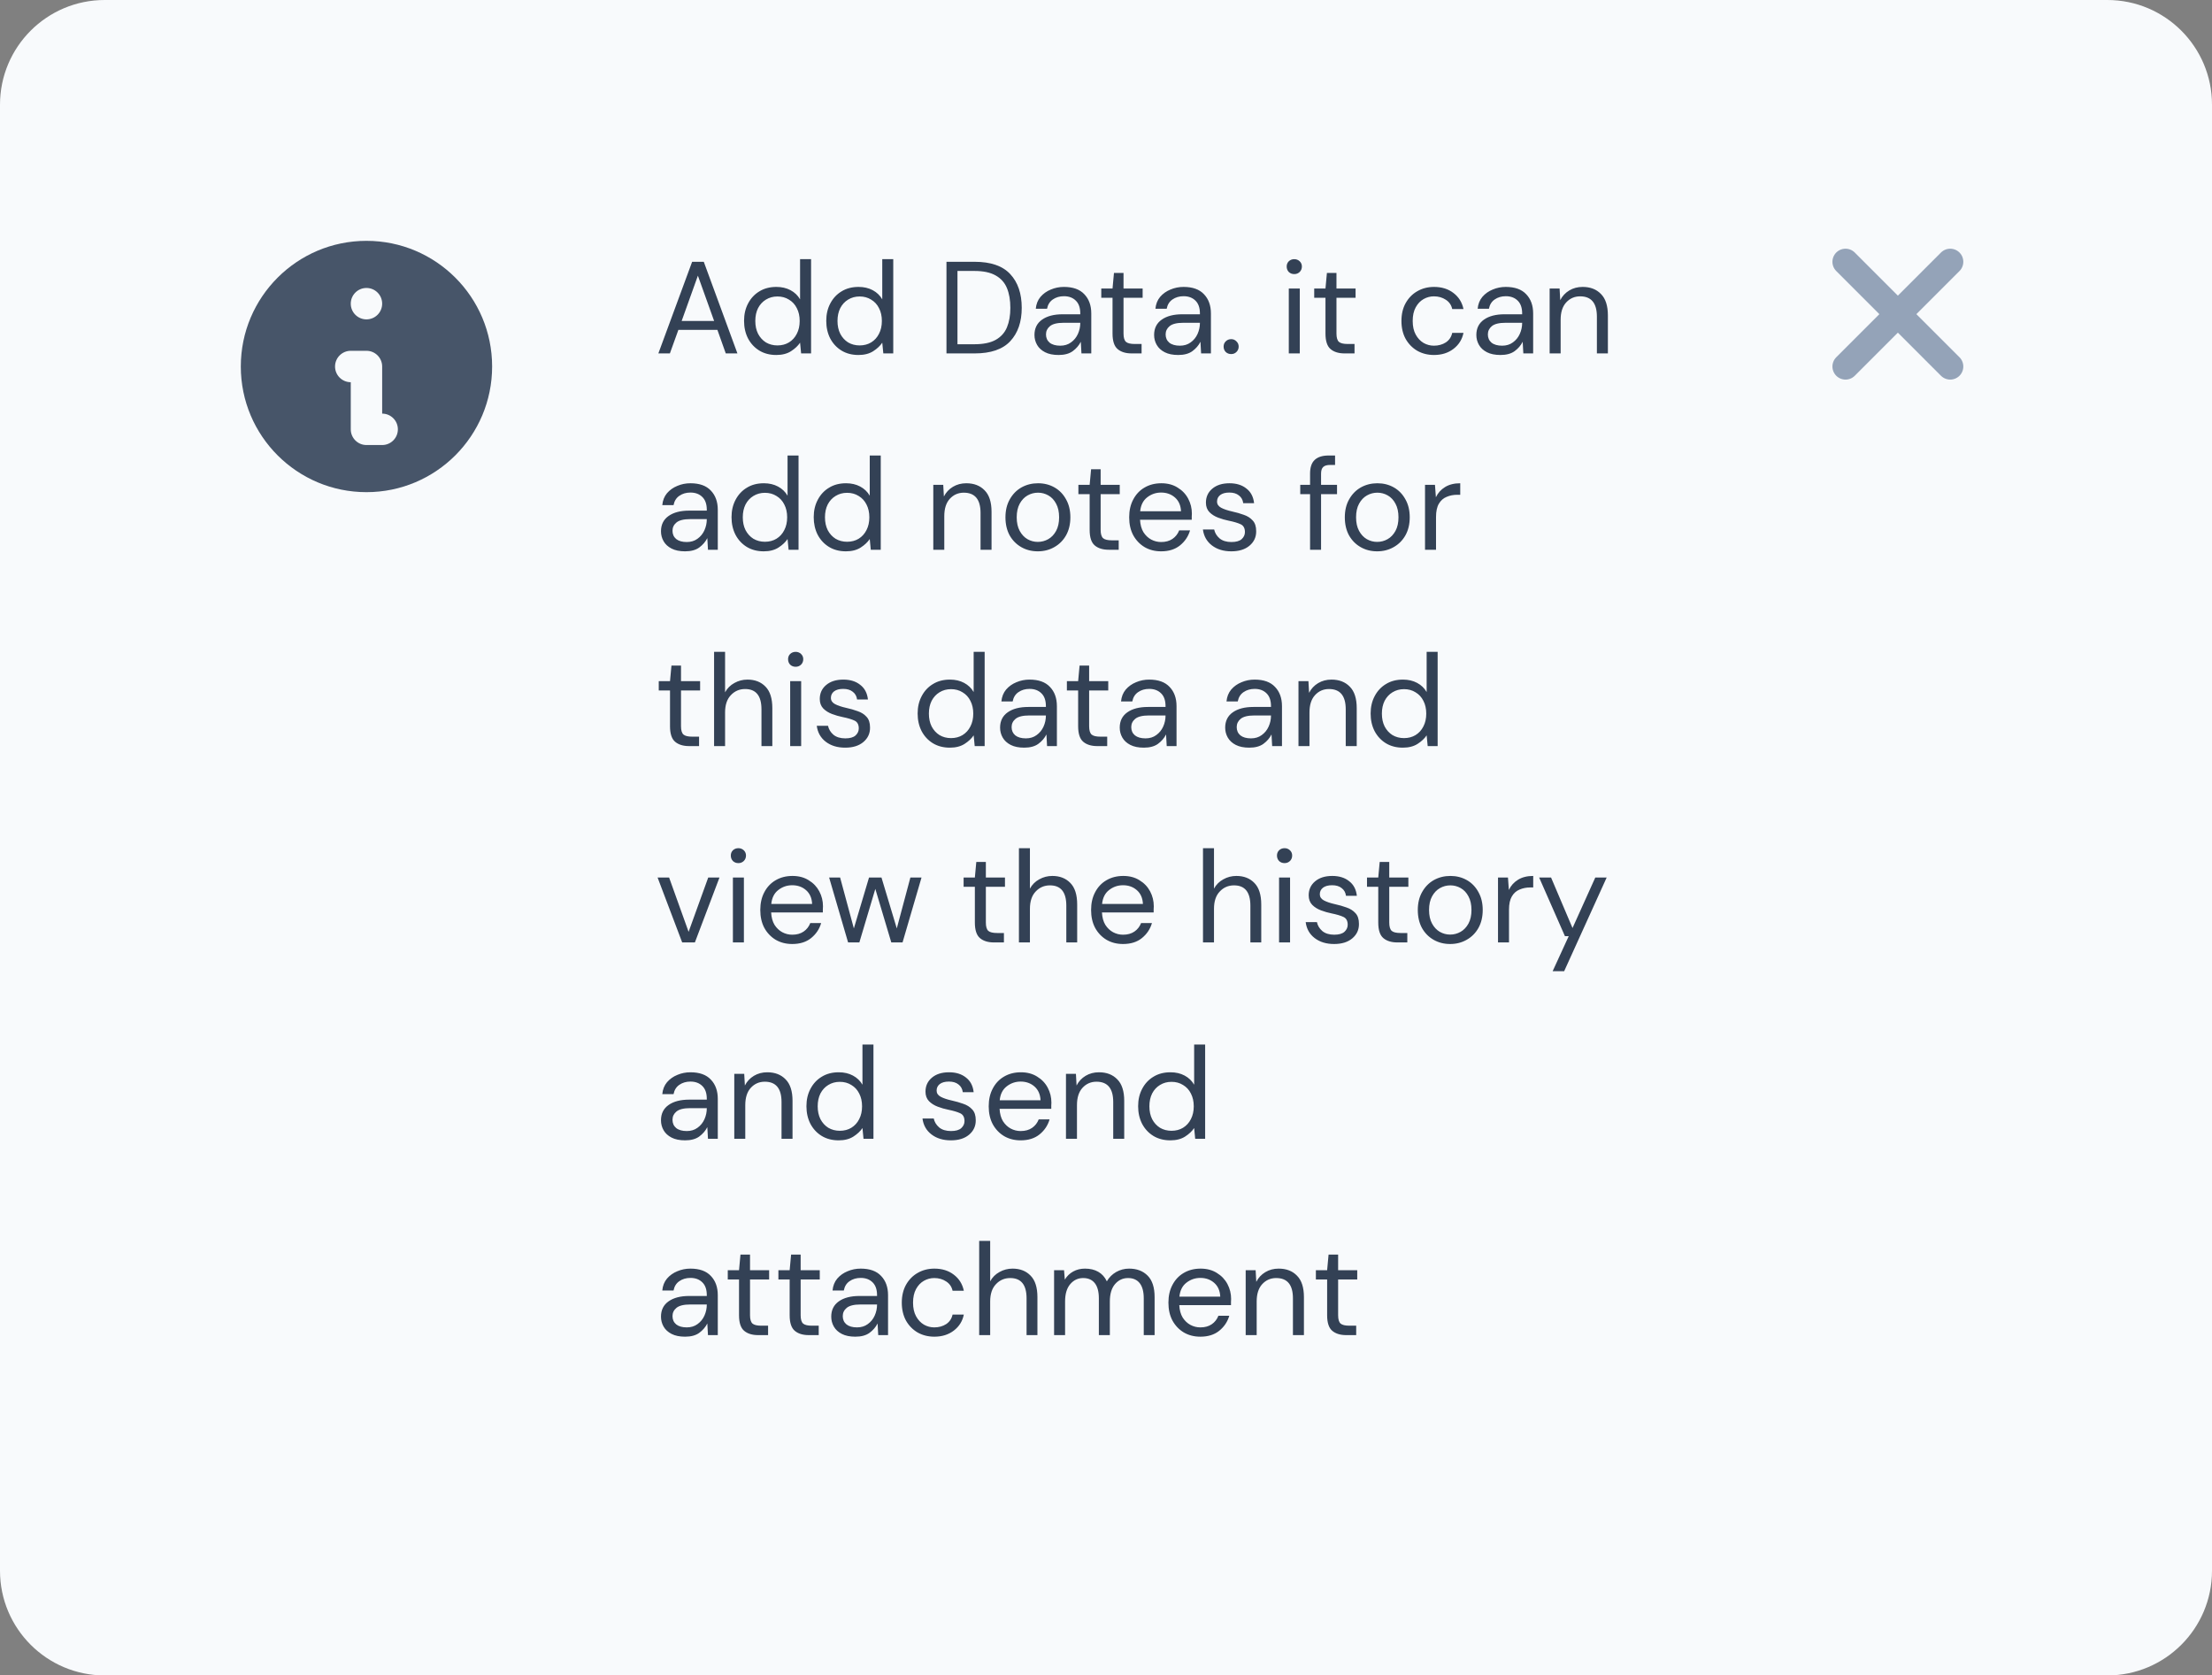 <svg width="169" height="128" viewBox="0 0 169 128" fill="none" xmlns="http://www.w3.org/2000/svg">
<rect x="0" y="0" width="169" height="128" fill="#808080" stroke="none"/>
<path d="M0 8C0 3.582 3.582 0 8 0H161C165.418 0 169 3.582 169 8V120C169 124.418 165.418 128 161 128H8C3.582 128 0 124.418 0 120V8Z" fill="#F8FAFC"/>
<path fill-rule="evenodd" clip-rule="evenodd" d="M37.599 28C37.599 33.302 33.3 37.6 27.998 37.6C22.697 37.6 18.398 33.302 18.398 28C18.398 22.698 22.697 18.4 27.998 18.4C33.3 18.4 37.599 22.698 37.599 28ZM29.198 23.2C29.198 23.863 28.661 24.4 27.998 24.4C27.336 24.4 26.799 23.863 26.799 23.2C26.799 22.537 27.336 22 27.998 22C28.661 22 29.198 22.537 29.198 23.2ZM26.799 26.8C26.136 26.8 25.598 27.337 25.598 28C25.598 28.663 26.136 29.2 26.799 29.2V32.8C26.799 33.463 27.336 34 27.998 34H29.198C29.861 34 30.398 33.463 30.398 32.8C30.398 32.137 29.861 31.6 29.198 31.6V28C29.198 27.337 28.661 26.8 27.998 26.8H26.799Z" fill="#475569"/>
<path d="M50.3 27L52.88 20H53.77L56.34 27H55.45L54.81 25.2H51.83L51.18 27H50.3ZM52.08 24.52H54.56L53.32 21.06L52.08 24.52ZM59.307 27.12C58.814 27.12 58.38 27.007 58.007 26.78C57.641 26.553 57.354 26.243 57.147 25.85C56.947 25.457 56.847 25.01 56.847 24.51C56.847 24.01 56.95 23.567 57.157 23.18C57.364 22.787 57.651 22.48 58.017 22.26C58.384 22.033 58.817 21.92 59.317 21.92C59.724 21.92 60.084 22.003 60.397 22.17C60.711 22.337 60.954 22.57 61.127 22.87V19.8H61.967V27H61.207L61.127 26.18C60.967 26.42 60.737 26.637 60.437 26.83C60.137 27.023 59.761 27.12 59.307 27.12ZM59.397 26.39C59.73 26.39 60.024 26.313 60.277 26.16C60.537 26 60.737 25.78 60.877 25.5C61.024 25.22 61.097 24.893 61.097 24.52C61.097 24.147 61.024 23.82 60.877 23.54C60.737 23.26 60.537 23.043 60.277 22.89C60.024 22.73 59.73 22.65 59.397 22.65C59.071 22.65 58.777 22.73 58.517 22.89C58.264 23.043 58.064 23.26 57.917 23.54C57.777 23.82 57.707 24.147 57.707 24.52C57.707 24.893 57.777 25.22 57.917 25.5C58.064 25.78 58.264 26 58.517 26.16C58.777 26.313 59.071 26.39 59.397 26.39ZM65.587 27.12C65.093 27.12 64.66 27.007 64.287 26.78C63.92 26.553 63.633 26.243 63.426 25.85C63.227 25.457 63.127 25.01 63.127 24.51C63.127 24.01 63.23 23.567 63.437 23.18C63.643 22.787 63.93 22.48 64.296 22.26C64.663 22.033 65.097 21.92 65.597 21.92C66.003 21.92 66.363 22.003 66.677 22.17C66.99 22.337 67.233 22.57 67.406 22.87V19.8H68.246V27H67.487L67.406 26.18C67.246 26.42 67.016 26.637 66.716 26.83C66.416 27.023 66.04 27.12 65.587 27.12ZM65.677 26.39C66.01 26.39 66.303 26.313 66.556 26.16C66.817 26 67.016 25.78 67.156 25.5C67.303 25.22 67.376 24.893 67.376 24.52C67.376 24.147 67.303 23.82 67.156 23.54C67.016 23.26 66.817 23.043 66.556 22.89C66.303 22.73 66.01 22.65 65.677 22.65C65.35 22.65 65.056 22.73 64.796 22.89C64.543 23.043 64.343 23.26 64.197 23.54C64.056 23.82 63.986 24.147 63.986 24.52C63.986 24.893 64.056 25.22 64.197 25.5C64.343 25.78 64.543 26 64.796 26.16C65.056 26.313 65.35 26.39 65.677 26.39ZM72.312 27V20H74.462C75.696 20 76.602 20.313 77.182 20.94C77.769 21.567 78.062 22.427 78.062 23.52C78.062 24.593 77.769 25.443 77.182 26.07C76.602 26.69 75.696 27 74.462 27H72.312ZM73.152 26.3H74.442C75.122 26.3 75.662 26.19 76.062 25.97C76.469 25.743 76.759 25.423 76.932 25.01C77.106 24.59 77.192 24.093 77.192 23.52C77.192 22.933 77.106 22.43 76.932 22.01C76.759 21.59 76.469 21.267 76.062 21.04C75.662 20.813 75.122 20.7 74.442 20.7H73.152V26.3ZM80.875 27.12C80.462 27.12 80.118 27.05 79.845 26.91C79.572 26.77 79.368 26.583 79.235 26.35C79.102 26.117 79.035 25.863 79.035 25.59C79.035 25.083 79.228 24.693 79.615 24.42C80.002 24.147 80.528 24.01 81.195 24.01H82.535V23.95C82.535 23.517 82.422 23.19 82.195 22.97C81.969 22.743 81.665 22.63 81.285 22.63C80.959 22.63 80.675 22.713 80.435 22.88C80.202 23.04 80.055 23.277 79.995 23.59H79.135C79.168 23.23 79.288 22.927 79.495 22.68C79.709 22.433 79.972 22.247 80.285 22.12C80.599 21.987 80.932 21.92 81.285 21.92C81.978 21.92 82.499 22.107 82.845 22.48C83.198 22.847 83.375 23.337 83.375 23.95V27H82.625L82.575 26.11C82.435 26.39 82.228 26.63 81.955 26.83C81.689 27.023 81.329 27.12 80.875 27.12ZM81.005 26.41C81.325 26.41 81.599 26.327 81.825 26.16C82.058 25.993 82.235 25.777 82.355 25.51C82.475 25.243 82.535 24.963 82.535 24.67V24.66H81.265C80.772 24.66 80.422 24.747 80.215 24.92C80.015 25.087 79.915 25.297 79.915 25.55C79.915 25.81 80.008 26.02 80.195 26.18C80.388 26.333 80.659 26.41 81.005 26.41ZM86.459 27C86.005 27 85.649 26.89 85.389 26.67C85.129 26.45 84.999 26.053 84.999 25.48V22.75H84.139V22.04H84.999L85.109 20.85H85.839V22.04H87.299V22.75H85.839V25.48C85.839 25.793 85.902 26.007 86.029 26.12C86.155 26.227 86.379 26.28 86.699 26.28H87.219V27H86.459ZM90.016 27.12C89.602 27.12 89.259 27.05 88.986 26.91C88.712 26.77 88.509 26.583 88.376 26.35C88.242 26.117 88.176 25.863 88.176 25.59C88.176 25.083 88.369 24.693 88.756 24.42C89.142 24.147 89.669 24.01 90.336 24.01H91.676V23.95C91.676 23.517 91.562 23.19 91.336 22.97C91.109 22.743 90.806 22.63 90.426 22.63C90.099 22.63 89.816 22.713 89.576 22.88C89.342 23.04 89.196 23.277 89.136 23.59H88.276C88.309 23.23 88.429 22.927 88.636 22.68C88.849 22.433 89.112 22.247 89.426 22.12C89.739 21.987 90.072 21.92 90.426 21.92C91.119 21.92 91.639 22.107 91.986 22.48C92.339 22.847 92.516 23.337 92.516 23.95V27H91.766L91.716 26.11C91.576 26.39 91.369 26.63 91.096 26.83C90.829 27.023 90.469 27.12 90.016 27.12ZM90.146 26.41C90.466 26.41 90.739 26.327 90.966 26.16C91.199 25.993 91.376 25.777 91.496 25.51C91.616 25.243 91.676 24.963 91.676 24.67V24.66H90.406C89.912 24.66 89.562 24.747 89.356 24.92C89.156 25.087 89.056 25.297 89.056 25.55C89.056 25.81 89.149 26.02 89.336 26.18C89.529 26.333 89.799 26.41 90.146 26.41ZM94.066 27.05C93.899 27.05 93.759 26.997 93.646 26.89C93.539 26.777 93.486 26.64 93.486 26.48C93.486 26.32 93.539 26.187 93.646 26.08C93.759 25.967 93.899 25.91 94.066 25.91C94.226 25.91 94.359 25.967 94.466 26.08C94.579 26.187 94.636 26.32 94.636 26.48C94.636 26.64 94.579 26.777 94.466 26.89C94.359 26.997 94.226 27.05 94.066 27.05ZM98.885 20.94C98.719 20.94 98.579 20.887 98.466 20.78C98.359 20.667 98.305 20.527 98.305 20.36C98.305 20.2 98.359 20.067 98.466 19.96C98.579 19.853 98.719 19.8 98.885 19.8C99.046 19.8 99.182 19.853 99.296 19.96C99.409 20.067 99.466 20.2 99.466 20.36C99.466 20.527 99.409 20.667 99.296 20.78C99.182 20.887 99.046 20.94 98.885 20.94ZM98.466 27V22.04H99.305V27H98.466ZM102.728 27C102.275 27 101.918 26.89 101.658 26.67C101.398 26.45 101.268 26.053 101.268 25.48V22.75H100.408V22.04H101.268L101.378 20.85H102.108V22.04H103.568V22.75H102.108V25.48C102.108 25.793 102.171 26.007 102.298 26.12C102.425 26.227 102.648 26.28 102.968 26.28H103.488V27H102.728ZM109.562 27.12C109.088 27.12 108.662 27.013 108.282 26.8C107.908 26.58 107.612 26.277 107.392 25.89C107.178 25.497 107.072 25.04 107.072 24.52C107.072 24 107.178 23.547 107.392 23.16C107.612 22.767 107.908 22.463 108.282 22.25C108.662 22.03 109.088 21.92 109.562 21.92C110.148 21.92 110.642 22.073 111.042 22.38C111.448 22.687 111.705 23.097 111.812 23.61H110.952C110.885 23.303 110.722 23.067 110.462 22.9C110.202 22.727 109.898 22.64 109.552 22.64C109.272 22.64 109.008 22.71 108.762 22.85C108.515 22.99 108.315 23.2 108.162 23.48C108.008 23.76 107.932 24.107 107.932 24.52C107.932 24.933 108.008 25.28 108.162 25.56C108.315 25.84 108.515 26.053 108.762 26.2C109.008 26.34 109.272 26.41 109.552 26.41C109.898 26.41 110.202 26.327 110.462 26.16C110.722 25.987 110.885 25.743 110.952 25.43H111.812C111.712 25.93 111.458 26.337 111.052 26.65C110.645 26.963 110.148 27.12 109.562 27.12ZM114.635 27.12C114.222 27.12 113.878 27.05 113.605 26.91C113.332 26.77 113.128 26.583 112.995 26.35C112.862 26.117 112.795 25.863 112.795 25.59C112.795 25.083 112.988 24.693 113.375 24.42C113.762 24.147 114.288 24.01 114.955 24.01H116.295V23.95C116.295 23.517 116.182 23.19 115.955 22.97C115.728 22.743 115.425 22.63 115.045 22.63C114.718 22.63 114.435 22.713 114.195 22.88C113.962 23.04 113.815 23.277 113.755 23.59H112.895C112.928 23.23 113.048 22.927 113.255 22.68C113.468 22.433 113.732 22.247 114.045 22.12C114.358 21.987 114.692 21.92 115.045 21.92C115.738 21.92 116.258 22.107 116.605 22.48C116.958 22.847 117.135 23.337 117.135 23.95V27H116.385L116.335 26.11C116.195 26.39 115.988 26.63 115.715 26.83C115.448 27.023 115.088 27.12 114.635 27.12ZM114.765 26.41C115.085 26.41 115.358 26.327 115.585 26.16C115.818 25.993 115.995 25.777 116.115 25.51C116.235 25.243 116.295 24.963 116.295 24.67V24.66H115.025C114.532 24.66 114.182 24.747 113.975 24.92C113.775 25.087 113.675 25.297 113.675 25.55C113.675 25.81 113.768 26.02 113.955 26.18C114.148 26.333 114.418 26.41 114.765 26.41ZM118.395 27V22.04H119.155L119.205 22.93C119.365 22.617 119.595 22.37 119.895 22.19C120.195 22.01 120.535 21.92 120.915 21.92C121.502 21.92 121.968 22.1 122.315 22.46C122.668 22.813 122.845 23.36 122.845 24.1V27H122.005V24.19C122.005 23.157 121.578 22.64 120.725 22.64C120.298 22.64 119.942 22.797 119.655 23.11C119.375 23.417 119.235 23.857 119.235 24.43V27H118.395ZM52.34 42.12C51.927 42.12 51.583 42.05 51.31 41.91C51.037 41.77 50.833 41.583 50.7 41.35C50.567 41.117 50.5 40.863 50.5 40.59C50.5 40.083 50.693 39.693 51.08 39.42C51.467 39.147 51.993 39.01 52.66 39.01H54V38.95C54 38.517 53.887 38.19 53.66 37.97C53.433 37.743 53.13 37.63 52.75 37.63C52.423 37.63 52.14 37.713 51.9 37.88C51.667 38.04 51.52 38.277 51.46 38.59H50.6C50.633 38.23 50.753 37.927 50.96 37.68C51.173 37.433 51.437 37.247 51.75 37.12C52.063 36.987 52.397 36.92 52.75 36.92C53.443 36.92 53.963 37.107 54.31 37.48C54.663 37.847 54.84 38.337 54.84 38.95V42H54.09L54.04 41.11C53.9 41.39 53.693 41.63 53.42 41.83C53.153 42.023 52.793 42.12 52.34 42.12ZM52.47 41.41C52.79 41.41 53.063 41.327 53.29 41.16C53.523 40.993 53.7 40.777 53.82 40.51C53.94 40.243 54 39.963 54 39.67V39.66H52.73C52.237 39.66 51.887 39.747 51.68 39.92C51.48 40.087 51.38 40.297 51.38 40.55C51.38 40.81 51.473 41.02 51.66 41.18C51.853 41.333 52.123 41.41 52.47 41.41ZM58.35 42.12C57.857 42.12 57.423 42.007 57.05 41.78C56.684 41.553 56.397 41.243 56.19 40.85C55.99 40.457 55.89 40.01 55.89 39.51C55.89 39.01 55.993 38.567 56.2 38.18C56.407 37.787 56.694 37.48 57.06 37.26C57.427 37.033 57.86 36.92 58.36 36.92C58.767 36.92 59.127 37.003 59.44 37.17C59.754 37.337 59.997 37.57 60.17 37.87V34.8H61.01V42H60.25L60.17 41.18C60.01 41.42 59.78 41.637 59.48 41.83C59.18 42.023 58.803 42.12 58.35 42.12ZM58.44 41.39C58.773 41.39 59.067 41.313 59.32 41.16C59.58 41 59.78 40.78 59.92 40.5C60.067 40.22 60.14 39.893 60.14 39.52C60.14 39.147 60.067 38.82 59.92 38.54C59.78 38.26 59.58 38.043 59.32 37.89C59.067 37.73 58.773 37.65 58.44 37.65C58.114 37.65 57.82 37.73 57.56 37.89C57.307 38.043 57.107 38.26 56.96 38.54C56.82 38.82 56.75 39.147 56.75 39.52C56.75 39.893 56.82 40.22 56.96 40.5C57.107 40.78 57.307 41 57.56 41.16C57.82 41.313 58.114 41.39 58.44 41.39ZM64.629 42.12C64.136 42.12 63.703 42.007 63.33 41.78C62.963 41.553 62.676 41.243 62.469 40.85C62.27 40.457 62.169 40.01 62.169 39.51C62.169 39.01 62.273 38.567 62.48 38.18C62.686 37.787 62.973 37.48 63.34 37.26C63.706 37.033 64.139 36.92 64.639 36.92C65.046 36.92 65.406 37.003 65.719 37.17C66.033 37.337 66.276 37.57 66.45 37.87V34.8H67.29V42H66.529L66.45 41.18C66.29 41.42 66.059 41.637 65.76 41.83C65.46 42.023 65.083 42.12 64.629 42.12ZM64.719 41.39C65.053 41.39 65.346 41.313 65.6 41.16C65.859 41 66.059 40.78 66.2 40.5C66.346 40.22 66.419 39.893 66.419 39.52C66.419 39.147 66.346 38.82 66.2 38.54C66.059 38.26 65.859 38.043 65.6 37.89C65.346 37.73 65.053 37.65 64.719 37.65C64.393 37.65 64.1 37.73 63.84 37.89C63.586 38.043 63.386 38.26 63.239 38.54C63.099 38.82 63.029 39.147 63.029 39.52C63.029 39.893 63.099 40.22 63.239 40.5C63.386 40.78 63.586 41 63.84 41.16C64.1 41.313 64.393 41.39 64.719 41.39ZM71.305 42V37.04H72.065L72.115 37.93C72.275 37.617 72.505 37.37 72.805 37.19C73.105 37.01 73.445 36.92 73.825 36.92C74.412 36.92 74.879 37.1 75.225 37.46C75.579 37.813 75.755 38.36 75.755 39.1V42H74.915V39.19C74.915 38.157 74.489 37.64 73.635 37.64C73.209 37.64 72.852 37.797 72.565 38.11C72.285 38.417 72.145 38.857 72.145 39.43V42H71.305ZM79.288 42.12C78.821 42.12 78.401 42.013 78.028 41.8C77.655 41.587 77.358 41.287 77.138 40.9C76.925 40.507 76.818 40.047 76.818 39.52C76.818 38.993 76.928 38.537 77.148 38.15C77.368 37.757 77.665 37.453 78.038 37.24C78.418 37.027 78.841 36.92 79.308 36.92C79.775 36.92 80.195 37.027 80.568 37.24C80.941 37.453 81.235 37.757 81.448 38.15C81.668 38.537 81.778 38.993 81.778 39.52C81.778 40.047 81.668 40.507 81.448 40.9C81.228 41.287 80.928 41.587 80.548 41.8C80.175 42.013 79.755 42.12 79.288 42.12ZM79.288 41.4C79.575 41.4 79.841 41.33 80.088 41.19C80.335 41.05 80.535 40.84 80.688 40.56C80.841 40.28 80.918 39.933 80.918 39.52C80.918 39.107 80.841 38.76 80.688 38.48C80.541 38.2 80.345 37.99 80.098 37.85C79.851 37.71 79.588 37.64 79.308 37.64C79.021 37.64 78.755 37.71 78.508 37.85C78.261 37.99 78.061 38.2 77.908 38.48C77.755 38.76 77.678 39.107 77.678 39.52C77.678 39.933 77.755 40.28 77.908 40.56C78.061 40.84 78.258 41.05 78.498 41.19C78.745 41.33 79.008 41.4 79.288 41.4ZM84.71 42C84.257 42 83.9 41.89 83.641 41.67C83.38 41.45 83.251 41.053 83.251 40.48V37.75H82.391V37.04H83.251L83.361 35.85H84.091V37.04H85.55V37.75H84.091V40.48C84.091 40.793 84.154 41.007 84.281 41.12C84.407 41.227 84.63 41.28 84.951 41.28H85.471V42H84.71ZM88.711 42.12C88.238 42.12 87.818 42.013 87.451 41.8C87.084 41.58 86.794 41.277 86.581 40.89C86.374 40.503 86.271 40.047 86.271 39.52C86.271 39 86.374 38.547 86.581 38.16C86.788 37.767 87.074 37.463 87.441 37.25C87.814 37.03 88.244 36.92 88.731 36.92C89.211 36.92 89.624 37.03 89.971 37.25C90.324 37.463 90.594 37.747 90.781 38.1C90.968 38.453 91.061 38.833 91.061 39.24C91.061 39.313 91.058 39.387 91.051 39.46C91.051 39.533 91.051 39.617 91.051 39.71H87.101C87.121 40.09 87.208 40.407 87.361 40.66C87.521 40.907 87.718 41.093 87.951 41.22C88.191 41.347 88.444 41.41 88.711 41.41C89.058 41.41 89.348 41.33 89.581 41.17C89.814 41.01 89.984 40.793 90.091 40.52H90.921C90.788 40.98 90.531 41.363 90.151 41.67C89.778 41.97 89.298 42.12 88.711 42.12ZM88.711 37.63C88.311 37.63 87.954 37.753 87.641 38C87.334 38.24 87.158 38.593 87.111 39.06H90.231C90.211 38.613 90.058 38.263 89.771 38.01C89.484 37.757 89.131 37.63 88.711 37.63ZM94.074 42.12C93.481 42.12 92.988 41.97 92.594 41.67C92.201 41.37 91.971 40.963 91.904 40.45H92.764C92.818 40.71 92.954 40.937 93.174 41.13C93.401 41.317 93.704 41.41 94.084 41.41C94.438 41.41 94.698 41.337 94.864 41.19C95.031 41.037 95.114 40.857 95.114 40.65C95.114 40.35 95.004 40.15 94.784 40.05C94.571 39.95 94.268 39.86 93.874 39.78C93.608 39.727 93.341 39.65 93.074 39.55C92.808 39.45 92.584 39.31 92.404 39.13C92.224 38.943 92.134 38.7 92.134 38.4C92.134 37.967 92.294 37.613 92.614 37.34C92.941 37.06 93.381 36.92 93.934 36.92C94.461 36.92 94.891 37.053 95.224 37.32C95.564 37.58 95.761 37.953 95.814 38.44H94.984C94.951 38.187 94.841 37.99 94.654 37.85C94.474 37.703 94.231 37.63 93.924 37.63C93.624 37.63 93.391 37.693 93.224 37.82C93.064 37.947 92.984 38.113 92.984 38.32C92.984 38.52 93.088 38.677 93.294 38.79C93.508 38.903 93.794 39 94.154 39.08C94.461 39.147 94.751 39.23 95.024 39.33C95.304 39.423 95.531 39.567 95.704 39.76C95.884 39.947 95.974 40.22 95.974 40.58C95.981 41.027 95.811 41.397 95.464 41.69C95.124 41.977 94.661 42.12 94.074 42.12ZM100.091 42V37.75H99.341V37.04H100.091V36.18C100.091 35.7 100.211 35.35 100.451 35.13C100.691 34.91 101.041 34.8 101.501 34.8H102.001V35.52H101.631C101.378 35.52 101.198 35.573 101.091 35.68C100.984 35.78 100.931 35.953 100.931 36.2V37.04H102.151V37.75H100.931V42H100.091ZM105.216 42.12C104.749 42.12 104.329 42.013 103.956 41.8C103.582 41.587 103.286 41.287 103.066 40.9C102.852 40.507 102.746 40.047 102.746 39.52C102.746 38.993 102.856 38.537 103.076 38.15C103.296 37.757 103.592 37.453 103.966 37.24C104.346 37.027 104.769 36.92 105.236 36.92C105.702 36.92 106.122 37.027 106.496 37.24C106.869 37.453 107.162 37.757 107.376 38.15C107.596 38.537 107.706 38.993 107.706 39.52C107.706 40.047 107.596 40.507 107.376 40.9C107.156 41.287 106.856 41.587 106.476 41.8C106.102 42.013 105.682 42.12 105.216 42.12ZM105.216 41.4C105.502 41.4 105.769 41.33 106.016 41.19C106.262 41.05 106.462 40.84 106.616 40.56C106.769 40.28 106.846 39.933 106.846 39.52C106.846 39.107 106.769 38.76 106.616 38.48C106.469 38.2 106.272 37.99 106.026 37.85C105.779 37.71 105.516 37.64 105.236 37.64C104.949 37.64 104.682 37.71 104.436 37.85C104.189 37.99 103.989 38.2 103.836 38.48C103.682 38.76 103.606 39.107 103.606 39.52C103.606 39.933 103.682 40.28 103.836 40.56C103.989 40.84 104.186 41.05 104.426 41.19C104.672 41.33 104.936 41.4 105.216 41.4ZM108.874 42V37.04H109.634L109.704 37.99C109.857 37.663 110.09 37.403 110.404 37.21C110.717 37.017 111.104 36.92 111.564 36.92V37.8H111.334C111.04 37.8 110.77 37.853 110.524 37.96C110.277 38.06 110.08 38.233 109.934 38.48C109.787 38.727 109.714 39.067 109.714 39.5V42H108.874ZM52.65 57C52.197 57 51.84 56.89 51.58 56.67C51.32 56.45 51.19 56.053 51.19 55.48V52.75H50.33V52.04H51.19L51.3 50.85H52.03V52.04H53.49V52.75H52.03V55.48C52.03 55.793 52.093 56.007 52.22 56.12C52.347 56.227 52.57 56.28 52.89 56.28H53.41V57H52.65ZM54.557 57V49.8H55.397V52.89C55.564 52.583 55.8 52.347 56.107 52.18C56.414 52.007 56.747 51.92 57.107 51.92C57.681 51.92 58.141 52.1 58.487 52.46C58.834 52.813 59.007 53.36 59.007 54.1V57H58.177V54.19C58.177 53.157 57.761 52.64 56.927 52.64C56.494 52.64 56.13 52.797 55.837 53.11C55.544 53.417 55.397 53.857 55.397 54.43V57H54.557ZM60.79 50.94C60.623 50.94 60.483 50.887 60.37 50.78C60.263 50.667 60.21 50.527 60.21 50.36C60.21 50.2 60.263 50.067 60.37 49.96C60.483 49.853 60.623 49.8 60.79 49.8C60.95 49.8 61.087 49.853 61.2 49.96C61.313 50.067 61.37 50.2 61.37 50.36C61.37 50.527 61.313 50.667 61.2 50.78C61.087 50.887 60.95 50.94 60.79 50.94ZM60.37 57V52.04H61.21V57H60.37ZM64.572 57.12C63.979 57.12 63.486 56.97 63.092 56.67C62.699 56.37 62.469 55.963 62.402 55.45H63.262C63.316 55.71 63.452 55.937 63.672 56.13C63.899 56.317 64.202 56.41 64.582 56.41C64.936 56.41 65.196 56.337 65.362 56.19C65.529 56.037 65.612 55.857 65.612 55.65C65.612 55.35 65.502 55.15 65.282 55.05C65.069 54.95 64.766 54.86 64.372 54.78C64.106 54.727 63.839 54.65 63.572 54.55C63.306 54.45 63.082 54.31 62.902 54.13C62.722 53.943 62.632 53.7 62.632 53.4C62.632 52.967 62.792 52.613 63.112 52.34C63.439 52.06 63.879 51.92 64.432 51.92C64.959 51.92 65.389 52.053 65.722 52.32C66.062 52.58 66.259 52.953 66.312 53.44H65.482C65.449 53.187 65.339 52.99 65.152 52.85C64.972 52.703 64.729 52.63 64.422 52.63C64.122 52.63 63.889 52.693 63.722 52.82C63.562 52.947 63.482 53.113 63.482 53.32C63.482 53.52 63.586 53.677 63.792 53.79C64.006 53.903 64.292 54 64.652 54.08C64.959 54.147 65.249 54.23 65.522 54.33C65.802 54.423 66.029 54.567 66.202 54.76C66.382 54.947 66.472 55.22 66.472 55.58C66.479 56.027 66.309 56.397 65.962 56.69C65.622 56.977 65.159 57.12 64.572 57.12ZM72.569 57.12C72.076 57.12 71.642 57.007 71.269 56.78C70.902 56.553 70.616 56.243 70.409 55.85C70.209 55.457 70.109 55.01 70.109 54.51C70.109 54.01 70.212 53.567 70.419 53.18C70.626 52.787 70.912 52.48 71.279 52.26C71.646 52.033 72.079 51.92 72.579 51.92C72.986 51.92 73.346 52.003 73.659 52.17C73.972 52.337 74.216 52.57 74.389 52.87V49.8H75.229V57H74.469L74.389 56.18C74.229 56.42 73.999 56.637 73.699 56.83C73.399 57.023 73.022 57.12 72.569 57.12ZM72.659 56.39C72.992 56.39 73.286 56.313 73.539 56.16C73.799 56 73.999 55.78 74.139 55.5C74.286 55.22 74.359 54.893 74.359 54.52C74.359 54.147 74.286 53.82 74.139 53.54C73.999 53.26 73.799 53.043 73.539 52.89C73.286 52.73 72.992 52.65 72.659 52.65C72.332 52.65 72.039 52.73 71.779 52.89C71.526 53.043 71.326 53.26 71.179 53.54C71.039 53.82 70.969 54.147 70.969 54.52C70.969 54.893 71.039 55.22 71.179 55.5C71.326 55.78 71.526 56 71.779 56.16C72.039 56.313 72.332 56.39 72.659 56.39ZM78.248 57.12C77.835 57.12 77.492 57.05 77.218 56.91C76.945 56.77 76.742 56.583 76.608 56.35C76.475 56.117 76.408 55.863 76.408 55.59C76.408 55.083 76.602 54.693 76.988 54.42C77.375 54.147 77.901 54.01 78.568 54.01H79.908V53.95C79.908 53.517 79.795 53.19 79.568 52.97C79.341 52.743 79.038 52.63 78.658 52.63C78.332 52.63 78.048 52.713 77.808 52.88C77.575 53.04 77.428 53.277 77.368 53.59H76.508C76.541 53.23 76.662 52.927 76.868 52.68C77.082 52.433 77.345 52.247 77.658 52.12C77.972 51.987 78.305 51.92 78.658 51.92C79.352 51.92 79.871 52.107 80.218 52.48C80.572 52.847 80.748 53.337 80.748 53.95V57H79.998L79.948 56.11C79.808 56.39 79.602 56.63 79.328 56.83C79.061 57.023 78.701 57.12 78.248 57.12ZM78.378 56.41C78.698 56.41 78.972 56.327 79.198 56.16C79.431 55.993 79.608 55.777 79.728 55.51C79.848 55.243 79.908 54.963 79.908 54.67V54.66H78.638C78.145 54.66 77.795 54.747 77.588 54.92C77.388 55.087 77.288 55.297 77.288 55.55C77.288 55.81 77.382 56.02 77.568 56.18C77.761 56.333 78.031 56.41 78.378 56.41ZM83.832 57C83.378 57 83.022 56.89 82.762 56.67C82.502 56.45 82.372 56.053 82.372 55.48V52.75H81.512V52.04H82.372L82.482 50.85H83.212V52.04H84.672V52.75H83.212V55.48C83.212 55.793 83.275 56.007 83.402 56.12C83.528 56.227 83.752 56.28 84.072 56.28H84.592V57H83.832ZM87.389 57.12C86.975 57.12 86.632 57.05 86.359 56.91C86.085 56.77 85.882 56.583 85.749 56.35C85.615 56.117 85.549 55.863 85.549 55.59C85.549 55.083 85.742 54.693 86.129 54.42C86.516 54.147 87.042 54.01 87.709 54.01H89.049V53.95C89.049 53.517 88.936 53.19 88.709 52.97C88.482 52.743 88.179 52.63 87.799 52.63C87.472 52.63 87.189 52.713 86.949 52.88C86.716 53.04 86.569 53.277 86.509 53.59H85.649C85.682 53.23 85.802 52.927 86.009 52.68C86.222 52.433 86.486 52.247 86.799 52.12C87.112 51.987 87.445 51.92 87.799 51.92C88.492 51.92 89.012 52.107 89.359 52.48C89.712 52.847 89.889 53.337 89.889 53.95V57H89.139L89.089 56.11C88.949 56.39 88.742 56.63 88.469 56.83C88.202 57.023 87.842 57.12 87.389 57.12ZM87.519 56.41C87.839 56.41 88.112 56.327 88.339 56.16C88.572 55.993 88.749 55.777 88.869 55.51C88.989 55.243 89.049 54.963 89.049 54.67V54.66H87.779C87.285 54.66 86.936 54.747 86.729 54.92C86.529 55.087 86.429 55.297 86.429 55.55C86.429 55.81 86.522 56.02 86.709 56.18C86.902 56.333 87.172 56.41 87.519 56.41ZM95.445 57.12C95.032 57.12 94.689 57.05 94.415 56.91C94.142 56.77 93.939 56.583 93.805 56.35C93.672 56.117 93.606 55.863 93.606 55.59C93.606 55.083 93.799 54.693 94.186 54.42C94.572 54.147 95.099 54.01 95.766 54.01H97.106V53.95C97.106 53.517 96.992 53.19 96.766 52.97C96.539 52.743 96.236 52.63 95.856 52.63C95.529 52.63 95.246 52.713 95.005 52.88C94.772 53.04 94.626 53.277 94.566 53.59H93.706C93.739 53.23 93.859 52.927 94.066 52.68C94.279 52.433 94.542 52.247 94.856 52.12C95.169 51.987 95.502 51.92 95.856 51.92C96.549 51.92 97.069 52.107 97.415 52.48C97.769 52.847 97.945 53.337 97.945 53.95V57H97.195L97.145 56.11C97.005 56.39 96.799 56.63 96.525 56.83C96.259 57.023 95.899 57.12 95.445 57.12ZM95.576 56.41C95.895 56.41 96.169 56.327 96.395 56.16C96.629 55.993 96.805 55.777 96.925 55.51C97.046 55.243 97.106 54.963 97.106 54.67V54.66H95.835C95.342 54.66 94.992 54.747 94.785 54.92C94.585 55.087 94.486 55.297 94.486 55.55C94.486 55.81 94.579 56.02 94.766 56.18C94.959 56.333 95.229 56.41 95.576 56.41ZM99.206 57V52.04H99.966L100.016 52.93C100.176 52.617 100.406 52.37 100.706 52.19C101.006 52.01 101.346 51.92 101.726 51.92C102.312 51.92 102.779 52.1 103.126 52.46C103.479 52.813 103.656 53.36 103.656 54.1V57H102.816V54.19C102.816 53.157 102.389 52.64 101.536 52.64C101.109 52.64 100.752 52.797 100.466 53.11C100.186 53.417 100.046 53.857 100.046 54.43V57H99.206ZM107.178 57.12C106.685 57.12 106.252 57.007 105.878 56.78C105.512 56.553 105.225 56.243 105.018 55.85C104.818 55.457 104.718 55.01 104.718 54.51C104.718 54.01 104.822 53.567 105.028 53.18C105.235 52.787 105.522 52.48 105.888 52.26C106.255 52.033 106.688 51.92 107.188 51.92C107.595 51.92 107.955 52.003 108.268 52.17C108.582 52.337 108.825 52.57 108.998 52.87V49.8H109.838V57H109.078L108.998 56.18C108.838 56.42 108.608 56.637 108.308 56.83C108.008 57.023 107.632 57.12 107.178 57.12ZM107.268 56.39C107.602 56.39 107.895 56.313 108.148 56.16C108.408 56 108.608 55.78 108.748 55.5C108.895 55.22 108.968 54.893 108.968 54.52C108.968 54.147 108.895 53.82 108.748 53.54C108.608 53.26 108.408 53.043 108.148 52.89C107.895 52.73 107.602 52.65 107.268 52.65C106.942 52.65 106.648 52.73 106.388 52.89C106.135 53.043 105.935 53.26 105.788 53.54C105.648 53.82 105.578 54.147 105.578 54.52C105.578 54.893 105.648 55.22 105.788 55.5C105.935 55.78 106.135 56 106.388 56.16C106.648 56.313 106.942 56.39 107.268 56.39ZM52.12 72L50.24 67.04H51.12L52.61 71.19L54.11 67.04H54.97L53.09 72H52.12ZM56.415 65.94C56.248 65.94 56.108 65.887 55.995 65.78C55.888 65.667 55.835 65.527 55.835 65.36C55.835 65.2 55.888 65.067 55.995 64.96C56.108 64.853 56.248 64.8 56.415 64.8C56.575 64.8 56.712 64.853 56.825 64.96C56.938 65.067 56.995 65.2 56.995 65.36C56.995 65.527 56.938 65.667 56.825 65.78C56.712 65.887 56.575 65.94 56.415 65.94ZM55.995 72V67.04H56.835V72H55.995ZM60.527 72.12C60.054 72.12 59.634 72.013 59.267 71.8C58.901 71.58 58.611 71.277 58.397 70.89C58.191 70.503 58.087 70.047 58.087 69.52C58.087 69 58.191 68.547 58.397 68.16C58.604 67.767 58.891 67.463 59.257 67.25C59.631 67.03 60.061 66.92 60.547 66.92C61.027 66.92 61.441 67.03 61.787 67.25C62.141 67.463 62.411 67.747 62.597 68.1C62.784 68.453 62.877 68.833 62.877 69.24C62.877 69.313 62.874 69.387 62.867 69.46C62.867 69.533 62.867 69.617 62.867 69.71H58.917C58.937 70.09 59.024 70.407 59.177 70.66C59.337 70.907 59.534 71.093 59.767 71.22C60.007 71.347 60.261 71.41 60.527 71.41C60.874 71.41 61.164 71.33 61.397 71.17C61.631 71.01 61.801 70.793 61.907 70.52H62.737C62.604 70.98 62.347 71.363 61.967 71.67C61.594 71.97 61.114 72.12 60.527 72.12ZM60.527 67.63C60.127 67.63 59.771 67.753 59.457 68C59.151 68.24 58.974 68.593 58.927 69.06H62.047C62.027 68.613 61.874 68.263 61.587 68.01C61.301 67.757 60.947 67.63 60.527 67.63ZM64.796 72L63.346 67.04H64.186L65.236 70.93L66.395 67.04H67.346L68.516 70.93L69.555 67.04H70.406L68.956 72H68.096L66.876 67.91L65.656 72H64.796ZM75.941 72C75.488 72 75.131 71.89 74.871 71.67C74.611 71.45 74.481 71.053 74.481 70.48V67.75H73.621V67.04H74.481L74.591 65.85H75.321V67.04H76.781V67.75H75.321V70.48C75.321 70.793 75.384 71.007 75.511 71.12C75.638 71.227 75.861 71.28 76.181 71.28H76.701V72H75.941ZM77.848 72V64.8H78.688V67.89C78.855 67.583 79.091 67.347 79.398 67.18C79.705 67.007 80.038 66.92 80.398 66.92C80.972 66.92 81.431 67.1 81.778 67.46C82.125 67.813 82.298 68.36 82.298 69.1V72H81.468V69.19C81.468 68.157 81.052 67.64 80.218 67.64C79.785 67.64 79.421 67.797 79.128 68.11C78.835 68.417 78.688 68.857 78.688 69.43V72H77.848ZM85.801 72.12C85.328 72.12 84.907 72.013 84.541 71.8C84.174 71.58 83.884 71.277 83.671 70.89C83.464 70.503 83.361 70.047 83.361 69.52C83.361 69 83.464 68.547 83.671 68.16C83.877 67.767 84.164 67.463 84.531 67.25C84.904 67.03 85.334 66.92 85.821 66.92C86.301 66.92 86.714 67.03 87.061 67.25C87.414 67.463 87.684 67.747 87.871 68.1C88.058 68.453 88.151 68.833 88.151 69.24C88.151 69.313 88.147 69.387 88.141 69.46C88.141 69.533 88.141 69.617 88.141 69.71H84.191C84.211 70.09 84.297 70.407 84.451 70.66C84.611 70.907 84.808 71.093 85.041 71.22C85.281 71.347 85.534 71.41 85.801 71.41C86.147 71.41 86.438 71.33 86.671 71.17C86.904 71.01 87.074 70.793 87.181 70.52H88.011C87.877 70.98 87.621 71.363 87.241 71.67C86.868 71.97 86.388 72.12 85.801 72.12ZM85.801 67.63C85.401 67.63 85.044 67.753 84.731 68C84.424 68.24 84.248 68.593 84.201 69.06H87.321C87.301 68.613 87.147 68.263 86.861 68.01C86.574 67.757 86.221 67.63 85.801 67.63ZM91.911 72V64.8H92.751V67.89C92.917 67.583 93.154 67.347 93.461 67.18C93.767 67.007 94.101 66.92 94.461 66.92C95.034 66.92 95.494 67.1 95.841 67.46C96.187 67.813 96.361 68.36 96.361 69.1V72H95.531V69.19C95.531 68.157 95.114 67.64 94.281 67.64C93.847 67.64 93.484 67.797 93.191 68.11C92.897 68.417 92.751 68.857 92.751 69.43V72H91.911ZM98.143 65.94C97.977 65.94 97.837 65.887 97.723 65.78C97.617 65.667 97.563 65.527 97.563 65.36C97.563 65.2 97.617 65.067 97.723 64.96C97.837 64.853 97.977 64.8 98.143 64.8C98.303 64.8 98.44 64.853 98.553 64.96C98.667 65.067 98.723 65.2 98.723 65.36C98.723 65.527 98.667 65.667 98.553 65.78C98.44 65.887 98.303 65.94 98.143 65.94ZM97.723 72V67.04H98.563V72H97.723ZM101.926 72.12C101.333 72.12 100.839 71.97 100.446 71.67C100.053 71.37 99.823 70.963 99.756 70.45H100.616C100.669 70.71 100.806 70.937 101.026 71.13C101.253 71.317 101.556 71.41 101.936 71.41C102.289 71.41 102.549 71.337 102.716 71.19C102.883 71.037 102.966 70.857 102.966 70.65C102.966 70.35 102.856 70.15 102.636 70.05C102.423 69.95 102.119 69.86 101.726 69.78C101.459 69.727 101.193 69.65 100.926 69.55C100.659 69.45 100.436 69.31 100.256 69.13C100.076 68.943 99.986 68.7 99.986 68.4C99.986 67.967 100.146 67.613 100.466 67.34C100.793 67.06 101.233 66.92 101.786 66.92C102.313 66.92 102.743 67.053 103.076 67.32C103.416 67.58 103.613 67.953 103.666 68.44H102.836C102.803 68.187 102.693 67.99 102.506 67.85C102.326 67.703 102.083 67.63 101.776 67.63C101.476 67.63 101.243 67.693 101.076 67.82C100.916 67.947 100.836 68.113 100.836 68.32C100.836 68.52 100.939 68.677 101.146 68.79C101.359 68.903 101.646 69 102.006 69.08C102.313 69.147 102.603 69.23 102.876 69.33C103.156 69.423 103.383 69.567 103.556 69.76C103.736 69.947 103.826 70.22 103.826 70.58C103.833 71.027 103.663 71.397 103.316 71.69C102.976 71.977 102.513 72.12 101.926 72.12ZM106.761 72C106.308 72 105.951 71.89 105.691 71.67C105.431 71.45 105.301 71.053 105.301 70.48V67.75H104.441V67.04H105.301L105.411 65.85H106.141V67.04H107.601V67.75H106.141V70.48C106.141 70.793 106.205 71.007 106.331 71.12C106.458 71.227 106.681 71.28 107.001 71.28H107.521V72H106.761ZM110.792 72.12C110.325 72.12 109.905 72.013 109.532 71.8C109.158 71.587 108.862 71.287 108.642 70.9C108.428 70.507 108.322 70.047 108.322 69.52C108.322 68.993 108.432 68.537 108.652 68.15C108.872 67.757 109.168 67.453 109.542 67.24C109.922 67.027 110.345 66.92 110.812 66.92C111.278 66.92 111.698 67.027 112.072 67.24C112.445 67.453 112.738 67.757 112.952 68.15C113.172 68.537 113.282 68.993 113.282 69.52C113.282 70.047 113.172 70.507 112.952 70.9C112.732 71.287 112.432 71.587 112.052 71.8C111.678 72.013 111.258 72.12 110.792 72.12ZM110.792 71.4C111.078 71.4 111.345 71.33 111.592 71.19C111.838 71.05 112.038 70.84 112.192 70.56C112.345 70.28 112.422 69.933 112.422 69.52C112.422 69.107 112.345 68.76 112.192 68.48C112.045 68.2 111.848 67.99 111.602 67.85C111.355 67.71 111.092 67.64 110.812 67.64C110.525 67.64 110.258 67.71 110.012 67.85C109.765 67.99 109.565 68.2 109.412 68.48C109.258 68.76 109.182 69.107 109.182 69.52C109.182 69.933 109.258 70.28 109.412 70.56C109.565 70.84 109.762 71.05 110.002 71.19C110.248 71.33 110.512 71.4 110.792 71.4ZM114.45 72V67.04H115.21L115.28 67.99C115.433 67.663 115.666 67.403 115.98 67.21C116.293 67.017 116.68 66.92 117.14 66.92V67.8H116.91C116.616 67.8 116.346 67.853 116.1 67.96C115.853 68.06 115.656 68.233 115.51 68.48C115.363 68.727 115.29 69.067 115.29 69.5V72H114.45ZM118.623 74.2L119.853 71.52H119.563L117.593 67.04H118.503L120.143 70.9L121.883 67.04H122.753L119.503 74.2H118.623ZM52.34 87.12C51.927 87.12 51.583 87.05 51.31 86.91C51.037 86.77 50.833 86.583 50.7 86.35C50.567 86.117 50.5 85.863 50.5 85.59C50.5 85.083 50.693 84.693 51.08 84.42C51.467 84.147 51.993 84.01 52.66 84.01H54V83.95C54 83.517 53.887 83.19 53.66 82.97C53.433 82.743 53.13 82.63 52.75 82.63C52.423 82.63 52.14 82.713 51.9 82.88C51.667 83.04 51.52 83.277 51.46 83.59H50.6C50.633 83.23 50.753 82.927 50.96 82.68C51.173 82.433 51.437 82.247 51.75 82.12C52.063 81.987 52.397 81.92 52.75 81.92C53.443 81.92 53.963 82.107 54.31 82.48C54.663 82.847 54.84 83.337 54.84 83.95V87H54.09L54.04 86.11C53.9 86.39 53.693 86.63 53.42 86.83C53.153 87.023 52.793 87.12 52.34 87.12ZM52.47 86.41C52.79 86.41 53.063 86.327 53.29 86.16C53.523 85.993 53.7 85.777 53.82 85.51C53.94 85.243 54 84.963 54 84.67V84.66H52.73C52.237 84.66 51.887 84.747 51.68 84.92C51.48 85.087 51.38 85.297 51.38 85.55C51.38 85.81 51.473 86.02 51.66 86.18C51.853 86.333 52.123 86.41 52.47 86.41ZM56.1 87V82.04H56.86L56.91 82.93C57.07 82.617 57.3 82.37 57.6 82.19C57.9 82.01 58.24 81.92 58.62 81.92C59.207 81.92 59.673 82.1 60.02 82.46C60.373 82.813 60.55 83.36 60.55 84.1V87H59.71V84.19C59.71 83.157 59.283 82.64 58.43 82.64C58.004 82.64 57.647 82.797 57.36 83.11C57.08 83.417 56.94 83.857 56.94 84.43V87H56.1ZM64.073 87.12C63.58 87.12 63.146 87.007 62.773 86.78C62.406 86.553 62.12 86.243 61.913 85.85C61.713 85.457 61.613 85.01 61.613 84.51C61.613 84.01 61.716 83.567 61.923 83.18C62.13 82.787 62.416 82.48 62.783 82.26C63.15 82.033 63.583 81.92 64.083 81.92C64.49 81.92 64.85 82.003 65.163 82.17C65.476 82.337 65.719 82.57 65.893 82.87V79.8H66.733V87H65.973L65.893 86.18C65.733 86.42 65.503 86.637 65.203 86.83C64.903 87.023 64.526 87.12 64.073 87.12ZM64.163 86.39C64.496 86.39 64.79 86.313 65.043 86.16C65.303 86 65.503 85.78 65.643 85.5C65.79 85.22 65.863 84.893 65.863 84.52C65.863 84.147 65.79 83.82 65.643 83.54C65.503 83.26 65.303 83.043 65.043 82.89C64.79 82.73 64.496 82.65 64.163 82.65C63.836 82.65 63.543 82.73 63.283 82.89C63.029 83.043 62.83 83.26 62.683 83.54C62.543 83.82 62.473 84.147 62.473 84.52C62.473 84.893 62.543 85.22 62.683 85.5C62.83 85.78 63.029 86 63.283 86.16C63.543 86.313 63.836 86.39 64.163 86.39ZM72.649 87.12C72.055 87.12 71.562 86.97 71.169 86.67C70.775 86.37 70.545 85.963 70.479 85.45H71.339C71.392 85.71 71.529 85.937 71.749 86.13C71.975 86.317 72.279 86.41 72.659 86.41C73.012 86.41 73.272 86.337 73.439 86.19C73.605 86.037 73.689 85.857 73.689 85.65C73.689 85.35 73.579 85.15 73.359 85.05C73.145 84.95 72.842 84.86 72.449 84.78C72.182 84.727 71.915 84.65 71.649 84.55C71.382 84.45 71.159 84.31 70.979 84.13C70.799 83.943 70.709 83.7 70.709 83.4C70.709 82.967 70.869 82.613 71.189 82.34C71.515 82.06 71.955 81.92 72.509 81.92C73.035 81.92 73.465 82.053 73.799 82.32C74.139 82.58 74.335 82.953 74.389 83.44H73.559C73.525 83.187 73.415 82.99 73.229 82.85C73.049 82.703 72.805 82.63 72.499 82.63C72.199 82.63 71.965 82.693 71.799 82.82C71.639 82.947 71.559 83.113 71.559 83.32C71.559 83.52 71.662 83.677 71.869 83.79C72.082 83.903 72.369 84 72.729 84.08C73.035 84.147 73.325 84.23 73.599 84.33C73.879 84.423 74.105 84.567 74.279 84.76C74.459 84.947 74.549 85.22 74.549 85.58C74.555 86.027 74.385 86.397 74.039 86.69C73.699 86.977 73.235 87.12 72.649 87.12ZM77.979 87.12C77.505 87.12 77.085 87.013 76.719 86.8C76.352 86.58 76.062 86.277 75.849 85.89C75.642 85.503 75.539 85.047 75.539 84.52C75.539 84 75.642 83.547 75.849 83.16C76.055 82.767 76.342 82.463 76.709 82.25C77.082 82.03 77.512 81.92 77.999 81.92C78.479 81.92 78.892 82.03 79.239 82.25C79.592 82.463 79.862 82.747 80.049 83.1C80.235 83.453 80.329 83.833 80.329 84.24C80.329 84.313 80.325 84.387 80.319 84.46C80.319 84.533 80.319 84.617 80.319 84.71H76.369C76.389 85.09 76.475 85.407 76.629 85.66C76.789 85.907 76.985 86.093 77.219 86.22C77.459 86.347 77.712 86.41 77.979 86.41C78.325 86.41 78.615 86.33 78.849 86.17C79.082 86.01 79.252 85.793 79.359 85.52H80.189C80.055 85.98 79.799 86.363 79.419 86.67C79.045 86.97 78.565 87.12 77.979 87.12ZM77.979 82.63C77.579 82.63 77.222 82.753 76.909 83C76.602 83.24 76.425 83.593 76.379 84.06H79.499C79.479 83.613 79.325 83.263 79.039 83.01C78.752 82.757 78.399 82.63 77.979 82.63ZM81.442 87V82.04H82.202L82.252 82.93C82.412 82.617 82.642 82.37 82.942 82.19C83.242 82.01 83.582 81.92 83.962 81.92C84.549 81.92 85.015 82.1 85.362 82.46C85.715 82.813 85.892 83.36 85.892 84.1V87H85.052V84.19C85.052 83.157 84.625 82.64 83.772 82.64C83.345 82.64 82.989 82.797 82.702 83.11C82.422 83.417 82.282 83.857 82.282 84.43V87H81.442ZM89.415 87.12C88.921 87.12 88.488 87.007 88.115 86.78C87.748 86.553 87.461 86.243 87.255 85.85C87.055 85.457 86.955 85.01 86.955 84.51C86.955 84.01 87.058 83.567 87.265 83.18C87.471 82.787 87.758 82.48 88.125 82.26C88.491 82.033 88.925 81.92 89.425 81.92C89.831 81.92 90.191 82.003 90.505 82.17C90.818 82.337 91.061 82.57 91.235 82.87V79.8H92.075V87H91.315L91.235 86.18C91.075 86.42 90.845 86.637 90.545 86.83C90.245 87.023 89.868 87.12 89.415 87.12ZM89.505 86.39C89.838 86.39 90.131 86.313 90.385 86.16C90.645 86 90.845 85.78 90.985 85.5C91.131 85.22 91.205 84.893 91.205 84.52C91.205 84.147 91.131 83.82 90.985 83.54C90.845 83.26 90.645 83.043 90.385 82.89C90.131 82.73 89.838 82.65 89.505 82.65C89.178 82.65 88.885 82.73 88.625 82.89C88.371 83.043 88.171 83.26 88.025 83.54C87.885 83.82 87.815 84.147 87.815 84.52C87.815 84.893 87.885 85.22 88.025 85.5C88.171 85.78 88.371 86 88.625 86.16C88.885 86.313 89.178 86.39 89.505 86.39ZM52.34 102.12C51.927 102.12 51.583 102.05 51.31 101.91C51.037 101.77 50.833 101.583 50.7 101.35C50.567 101.117 50.5 100.863 50.5 100.59C50.5 100.083 50.693 99.693 51.08 99.42C51.467 99.147 51.993 99.01 52.66 99.01H54V98.95C54 98.517 53.887 98.19 53.66 97.97C53.433 97.743 53.13 97.63 52.75 97.63C52.423 97.63 52.14 97.713 51.9 97.88C51.667 98.04 51.52 98.277 51.46 98.59H50.6C50.633 98.23 50.753 97.927 50.96 97.68C51.173 97.433 51.437 97.247 51.75 97.12C52.063 96.987 52.397 96.92 52.75 96.92C53.443 96.92 53.963 97.107 54.31 97.48C54.663 97.847 54.84 98.337 54.84 98.95V102H54.09L54.04 101.11C53.9 101.39 53.693 101.63 53.42 101.83C53.153 102.023 52.793 102.12 52.34 102.12ZM52.47 101.41C52.79 101.41 53.063 101.327 53.29 101.16C53.523 100.993 53.7 100.777 53.82 100.51C53.94 100.243 54 99.963 54 99.67V99.66H52.73C52.237 99.66 51.887 99.747 51.68 99.92C51.48 100.087 51.38 100.297 51.38 100.55C51.38 100.81 51.473 101.02 51.66 101.18C51.853 101.333 52.123 101.41 52.47 101.41ZM57.923 102C57.47 102 57.113 101.89 56.853 101.67C56.593 101.45 56.463 101.053 56.463 100.48V97.75H55.603V97.04H56.463L56.573 95.85H57.303V97.04H58.763V97.75H57.303V100.48C57.303 100.793 57.367 101.007 57.493 101.12C57.62 101.227 57.843 101.28 58.163 101.28H58.683V102H57.923ZM61.791 102C61.337 102 60.981 101.89 60.721 101.67C60.461 101.45 60.331 101.053 60.331 100.48V97.75H59.471V97.04H60.331L60.441 95.85H61.171V97.04H62.631V97.75H61.171V100.48C61.171 100.793 61.234 101.007 61.361 101.12C61.487 101.227 61.711 101.28 62.031 101.28H62.551V102H61.791ZM65.348 102.12C64.934 102.12 64.591 102.05 64.318 101.91C64.044 101.77 63.841 101.583 63.708 101.35C63.575 101.117 63.508 100.863 63.508 100.59C63.508 100.083 63.701 99.693 64.088 99.42C64.475 99.147 65.001 99.01 65.668 99.01H67.008V98.95C67.008 98.517 66.894 98.19 66.668 97.97C66.441 97.743 66.138 97.63 65.758 97.63C65.431 97.63 65.148 97.713 64.908 97.88C64.674 98.04 64.528 98.277 64.468 98.59H63.608C63.641 98.23 63.761 97.927 63.968 97.68C64.181 97.433 64.445 97.247 64.758 97.12C65.071 96.987 65.404 96.92 65.758 96.92C66.451 96.92 66.971 97.107 67.318 97.48C67.671 97.847 67.848 98.337 67.848 98.95V102H67.098L67.048 101.11C66.908 101.39 66.701 101.63 66.428 101.83C66.161 102.023 65.801 102.12 65.348 102.12ZM65.478 101.41C65.798 101.41 66.071 101.327 66.298 101.16C66.531 100.993 66.708 100.777 66.828 100.51C66.948 100.243 67.008 99.963 67.008 99.67V99.66H65.738C65.245 99.66 64.894 99.747 64.688 99.92C64.488 100.087 64.388 100.297 64.388 100.55C64.388 100.81 64.481 101.02 64.668 101.18C64.861 101.333 65.131 101.41 65.478 101.41ZM71.388 102.12C70.915 102.12 70.488 102.013 70.108 101.8C69.735 101.58 69.438 101.277 69.218 100.89C69.005 100.497 68.898 100.04 68.898 99.52C68.898 99 69.005 98.547 69.218 98.16C69.438 97.767 69.735 97.463 70.108 97.25C70.488 97.03 70.915 96.92 71.388 96.92C71.975 96.92 72.468 97.073 72.868 97.38C73.275 97.687 73.531 98.097 73.638 98.61H72.778C72.711 98.303 72.548 98.067 72.288 97.9C72.028 97.727 71.725 97.64 71.378 97.64C71.098 97.64 70.835 97.71 70.588 97.85C70.341 97.99 70.141 98.2 69.988 98.48C69.835 98.76 69.758 99.107 69.758 99.52C69.758 99.933 69.835 100.28 69.988 100.56C70.141 100.84 70.341 101.053 70.588 101.2C70.835 101.34 71.098 101.41 71.378 101.41C71.725 101.41 72.028 101.327 72.288 101.16C72.548 100.987 72.711 100.743 72.778 100.43H73.638C73.538 100.93 73.285 101.337 72.878 101.65C72.471 101.963 71.975 102.12 71.388 102.12ZM74.811 102V94.8H75.651V97.89C75.818 97.583 76.054 97.347 76.361 97.18C76.668 97.007 77.001 96.92 77.361 96.92C77.934 96.92 78.394 97.1 78.741 97.46C79.088 97.813 79.261 98.36 79.261 99.1V102H78.431V99.19C78.431 98.157 78.014 97.64 77.181 97.64C76.748 97.64 76.384 97.797 76.091 98.11C75.798 98.417 75.651 98.857 75.651 99.43V102H74.811ZM80.534 102V97.04H81.294L81.354 97.76C81.514 97.493 81.727 97.287 81.994 97.14C82.26 96.993 82.56 96.92 82.894 96.92C83.287 96.92 83.624 97 83.904 97.16C84.19 97.32 84.41 97.563 84.564 97.89C84.737 97.59 84.974 97.353 85.274 97.18C85.58 97.007 85.91 96.92 86.264 96.92C86.857 96.92 87.33 97.1 87.684 97.46C88.037 97.813 88.214 98.36 88.214 99.1V102H87.384V99.19C87.384 98.677 87.28 98.29 87.074 98.03C86.867 97.77 86.57 97.64 86.184 97.64C85.784 97.64 85.45 97.797 85.184 98.11C84.924 98.417 84.794 98.857 84.794 99.43V102H83.954V99.19C83.954 98.677 83.85 98.29 83.644 98.03C83.437 97.77 83.14 97.64 82.754 97.64C82.36 97.64 82.03 97.797 81.764 98.11C81.504 98.417 81.374 98.857 81.374 99.43V102H80.534ZM91.709 102.12C91.236 102.12 90.816 102.013 90.449 101.8C90.082 101.58 89.792 101.277 89.579 100.89C89.372 100.503 89.269 100.047 89.269 99.52C89.269 99 89.372 98.547 89.579 98.16C89.786 97.767 90.072 97.463 90.439 97.25C90.812 97.03 91.242 96.92 91.729 96.92C92.209 96.92 92.622 97.03 92.969 97.25C93.322 97.463 93.592 97.747 93.779 98.1C93.966 98.453 94.059 98.833 94.059 99.24C94.059 99.313 94.056 99.387 94.049 99.46C94.049 99.533 94.049 99.617 94.049 99.71H90.099C90.119 100.09 90.206 100.407 90.359 100.66C90.519 100.907 90.716 101.093 90.949 101.22C91.189 101.347 91.442 101.41 91.709 101.41C92.056 101.41 92.346 101.33 92.579 101.17C92.812 101.01 92.982 100.793 93.089 100.52H93.919C93.786 100.98 93.529 101.363 93.149 101.67C92.776 101.97 92.296 102.12 91.709 102.12ZM91.709 97.63C91.309 97.63 90.952 97.753 90.639 98C90.332 98.24 90.156 98.593 90.109 99.06H93.229C93.209 98.613 93.056 98.263 92.769 98.01C92.482 97.757 92.129 97.63 91.709 97.63ZM95.172 102V97.04H95.932L95.982 97.93C96.142 97.617 96.372 97.37 96.672 97.19C96.972 97.01 97.312 96.92 97.692 96.92C98.279 96.92 98.746 97.1 99.092 97.46C99.446 97.813 99.622 98.36 99.622 99.1V102H98.782V99.19C98.782 98.157 98.356 97.64 97.502 97.64C97.076 97.64 96.719 97.797 96.432 98.11C96.152 98.417 96.012 98.857 96.012 99.43V102H95.172ZM102.855 102C102.402 102 102.045 101.89 101.785 101.67C101.525 101.45 101.395 101.053 101.395 100.48V97.75H100.535V97.04H101.395L101.505 95.85H102.235V97.04H103.695V97.75H102.235V100.48C102.235 100.793 102.298 101.007 102.425 101.12C102.552 101.227 102.775 101.28 103.095 101.28H103.615V102H102.855Z" fill="#334155"/>
<path d="M141 28L149 20M141 20L149 28" stroke="#94A3B8" stroke-width="2" stroke-linecap="round" stroke-linejoin="round"/>
</svg>
